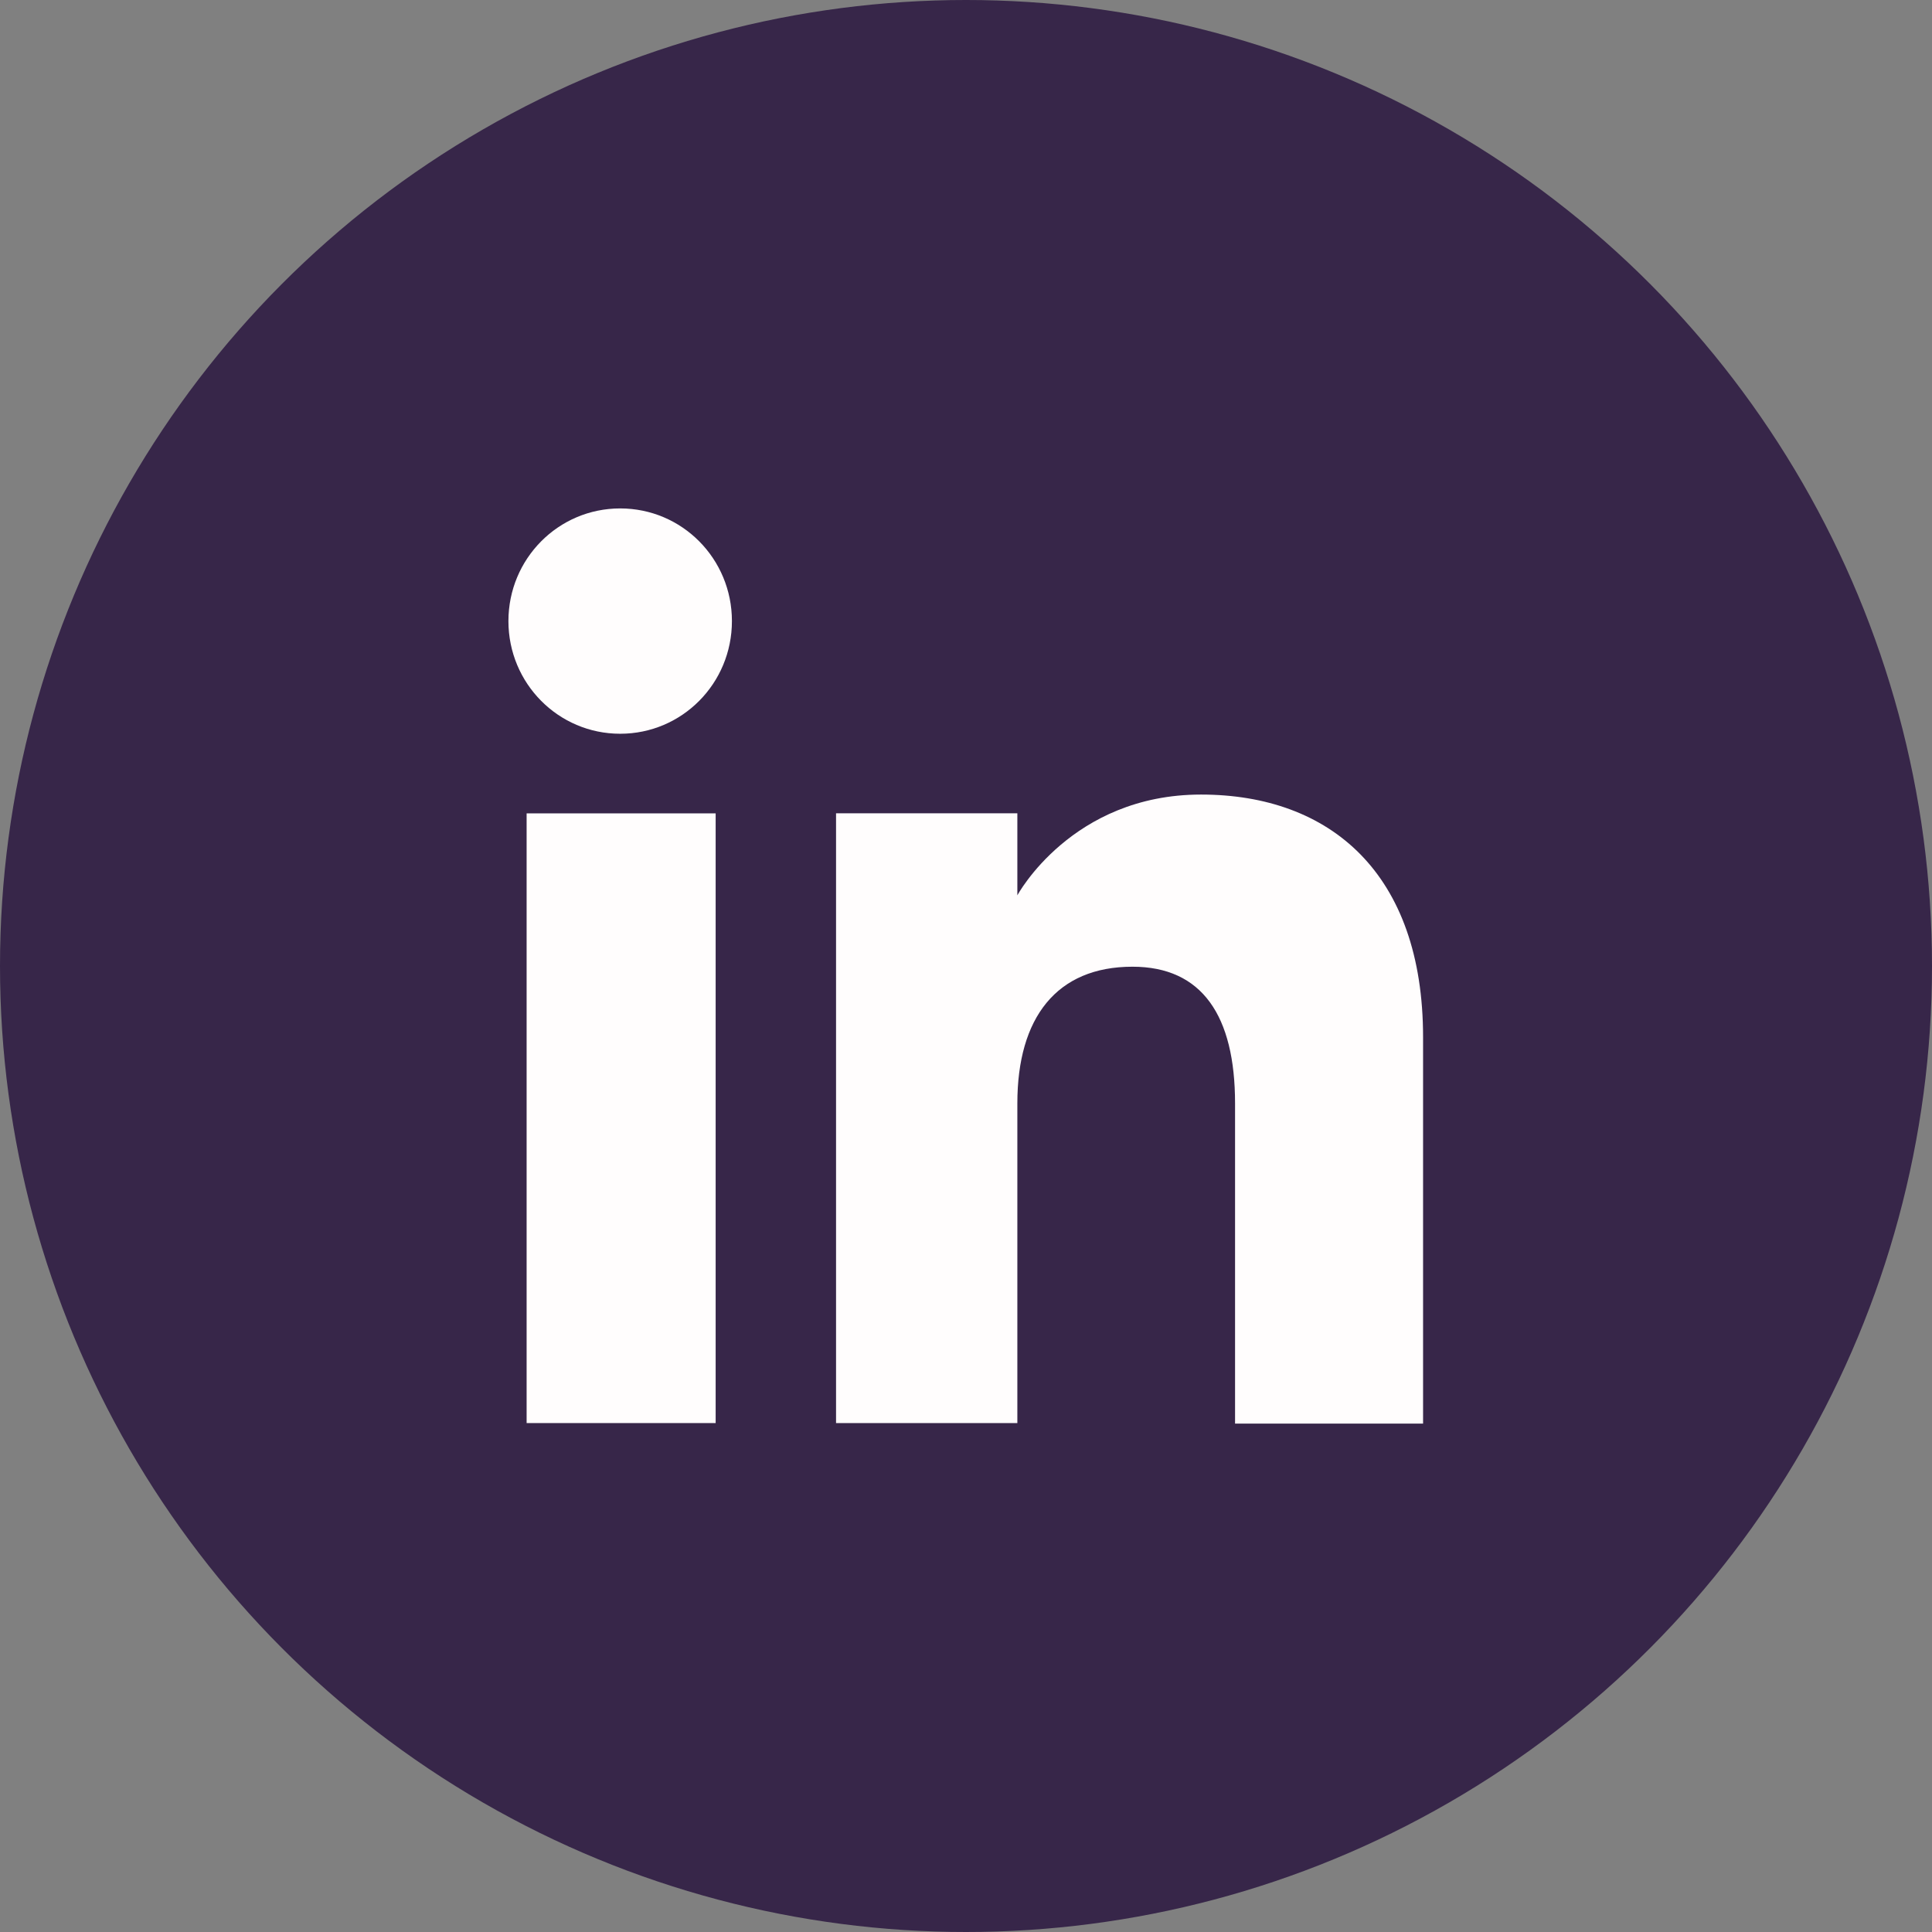 <svg width="19" height="19" viewBox="0 0 19 19" fill="none" xmlns="http://www.w3.org/2000/svg">
    <rect x="0" y="0" width="19" height="19" fill="#808080" stroke="none"/>
    <circle cx="9.5" cy="9.5" r="9.5" fill="#372649"/>
    <path d="M7.038 7.999H5.179V13.995H7.038V7.999Z" fill="#FFFDFD"/>
    <path d="M6.099 7.216C6.708 7.216 7.198 6.721 7.198 6.108C7.198 5.495 6.708 5 6.099 5C5.491 5 5 5.495 5 6.108C5 6.721 5.491 7.216 6.099 7.216Z" fill="#FFFDFD"/>
    <path d="M10.005 10.851C10.005 10.007 10.392 9.507 11.137 9.507C11.821 9.507 12.146 9.988 12.146 10.851V14H13.995V10.2C13.995 8.592 13.085 7.814 11.811 7.814C10.538 7.814 10.005 8.805 10.005 8.805V7.998H8.222V13.995H10.005V10.846V10.851Z" fill="#FFFDFD"/>
</svg>
